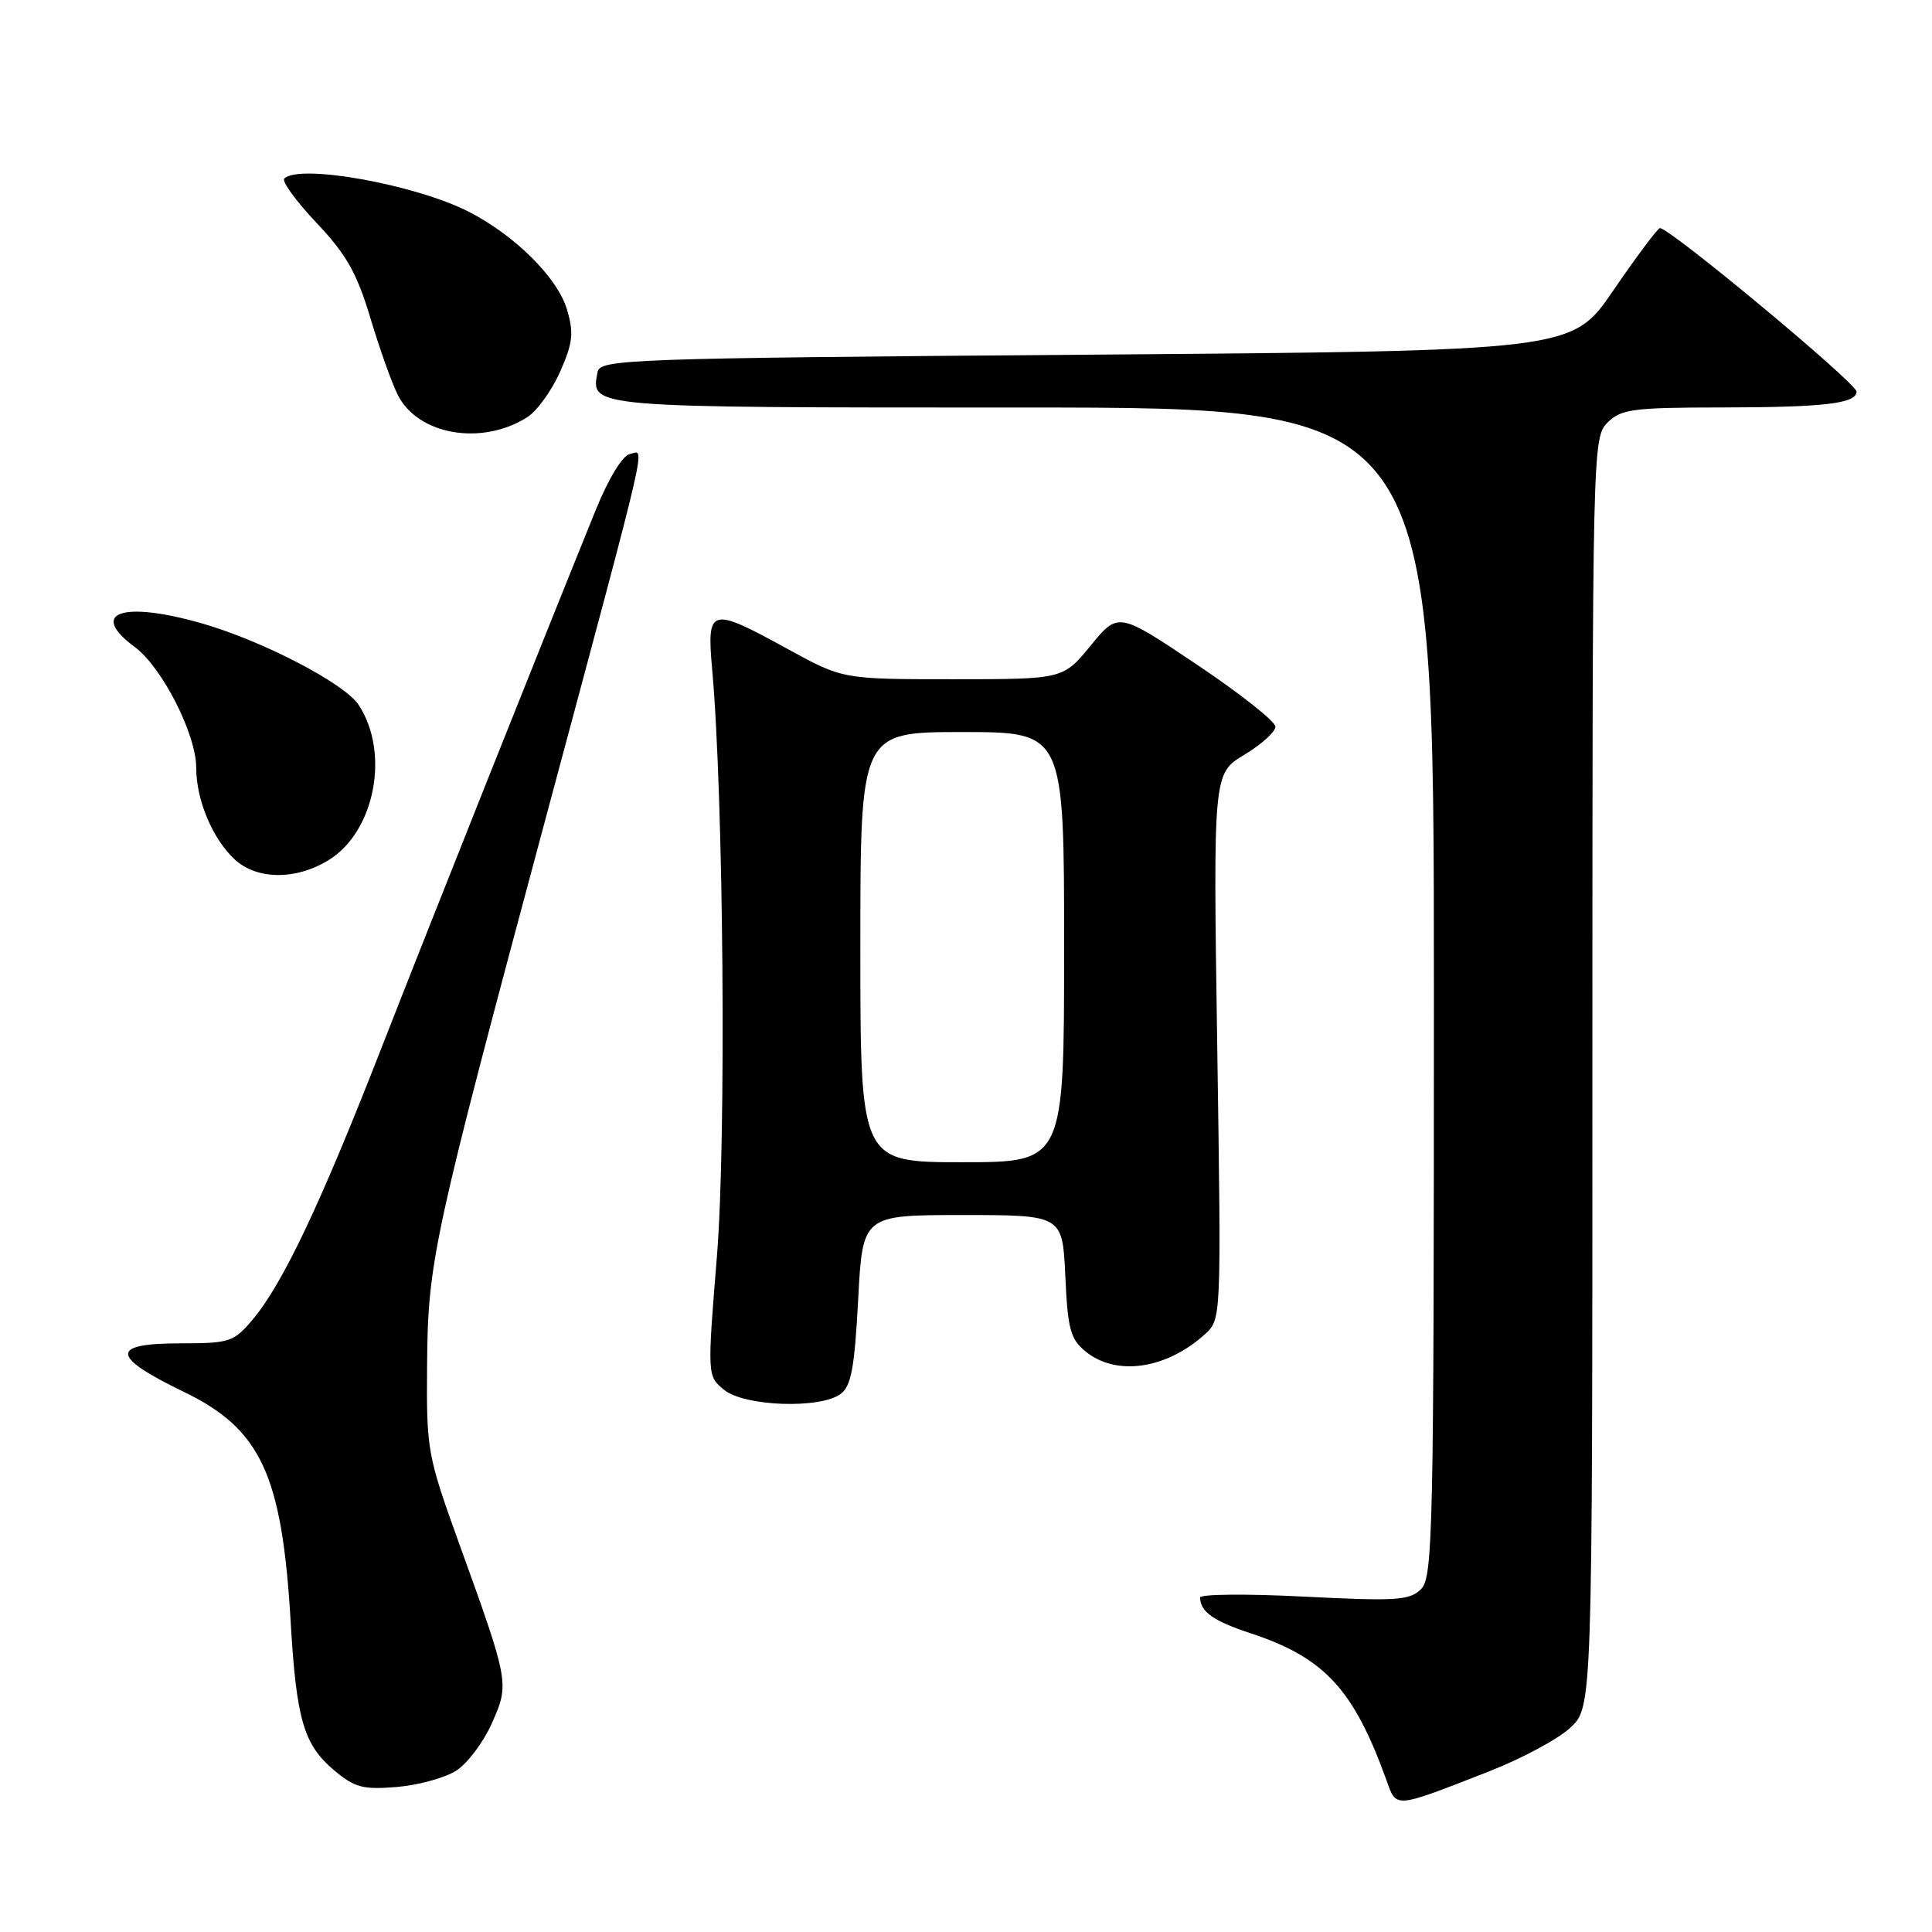 <?xml version="1.0" encoding="UTF-8" standalone="no"?>
<!DOCTYPE svg PUBLIC "-//W3C//DTD SVG 1.1//EN" "http://www.w3.org/Graphics/SVG/1.1/DTD/svg11.dtd" >
<svg xmlns="http://www.w3.org/2000/svg" xmlns:xlink="http://www.w3.org/1999/xlink" version="1.1" viewBox="0 0 256 256">
 <g >
 <path fill="currentColor"
d=" M 197.33 234.71 C 201.63 233.03 206.47 230.43 208.08 228.93 C 211.00 226.20 211.00 226.20 211.00 142.10 C 211.00 59.33 211.03 57.97 213.00 56.00 C 214.80 54.20 216.34 54.00 228.25 53.99 C 241.71 53.97 246.00 53.47 246.00 51.89 C 246.00 50.76 220.86 29.87 219.93 30.23 C 219.55 30.38 216.77 34.10 213.76 38.50 C 208.30 46.50 208.30 46.50 143.91 47.00 C 82.96 47.47 79.51 47.60 79.18 49.30 C 78.27 54.05 77.65 54.00 135.62 54.00 C 190.00 54.00 190.00 54.00 190.00 131.43 C 190.00 203.00 189.87 208.99 188.30 210.56 C 186.79 212.07 185.04 212.18 172.80 211.56 C 165.21 211.17 159.01 211.23 159.02 211.68 C 159.05 213.57 160.79 214.80 165.69 216.41 C 175.49 219.64 179.35 223.81 183.70 235.85 C 185.06 239.65 184.61 239.68 197.33 234.71 Z  M 60.50 234.59 C 61.98 233.62 64.09 230.80 65.19 228.31 C 67.51 223.06 67.49 222.95 60.83 204.50 C 56.63 192.86 56.50 192.15 56.59 181.00 C 56.70 167.09 57.26 164.49 72.42 108.00 C 86.34 56.11 85.50 59.75 83.44 60.17 C 82.49 60.36 80.63 63.41 78.97 67.50 C 71.88 84.97 57.07 122.16 50.47 139.05 C 42.42 159.66 37.46 170.11 33.48 174.85 C 30.97 177.82 30.44 178.00 23.91 178.00 C 14.54 178.00 14.65 179.73 24.32 184.41 C 34.58 189.36 37.38 195.38 38.52 215.00 C 39.28 227.88 40.25 231.19 44.27 234.57 C 46.99 236.86 48.10 237.16 52.61 236.78 C 55.47 236.54 59.02 235.56 60.50 234.59 Z  M 111.37 184.72 C 112.78 183.69 113.23 181.30 113.71 172.22 C 114.30 161.00 114.30 161.00 127.54 161.00 C 140.79 161.00 140.79 161.00 141.16 169.10 C 141.48 176.15 141.83 177.44 143.87 179.10 C 147.94 182.39 154.56 181.42 159.67 176.78 C 161.83 174.81 161.83 174.79 161.29 138.65 C 160.75 102.50 160.75 102.50 164.88 100.01 C 167.14 98.65 169.00 96.97 169.00 96.29 C 169.00 95.60 164.32 91.90 158.59 88.06 C 148.18 81.08 148.18 81.08 144.52 85.54 C 140.87 90.00 140.87 90.00 126.27 90.00 C 111.67 90.00 111.67 90.00 104.38 86.00 C 94.07 80.34 93.63 80.46 94.37 88.75 C 95.88 105.64 96.25 150.97 95.00 166.42 C 93.71 182.34 93.71 182.34 95.96 184.17 C 98.66 186.36 108.64 186.71 111.37 184.72 Z  M 43.56 113.96 C 49.68 110.18 51.69 99.75 47.52 93.40 C 45.67 90.57 34.85 84.94 26.85 82.63 C 16.20 79.56 11.65 81.15 17.88 85.75 C 21.48 88.42 26.00 97.30 26.00 101.73 C 26.00 106.00 28.15 111.13 31.08 113.86 C 34.02 116.60 39.22 116.64 43.56 113.96 Z  M 69.84 55.30 C 71.13 54.49 73.10 51.78 74.21 49.27 C 75.92 45.39 76.06 44.13 75.11 40.96 C 73.85 36.77 68.20 31.16 62.08 28.04 C 55.02 24.44 39.65 21.68 37.67 23.66 C 37.31 24.02 39.23 26.66 41.94 29.53 C 45.90 33.71 47.29 36.18 49.07 42.12 C 50.29 46.18 51.92 50.77 52.71 52.33 C 55.38 57.64 63.80 59.10 69.84 55.30 Z  M 114.00 125.50 C 114.00 97.00 114.00 97.00 127.50 97.00 C 141.00 97.00 141.00 97.00 141.00 125.50 C 141.00 154.00 141.00 154.00 127.50 154.00 C 114.00 154.00 114.00 154.00 114.00 125.50 Z "/>
</g>
</svg>